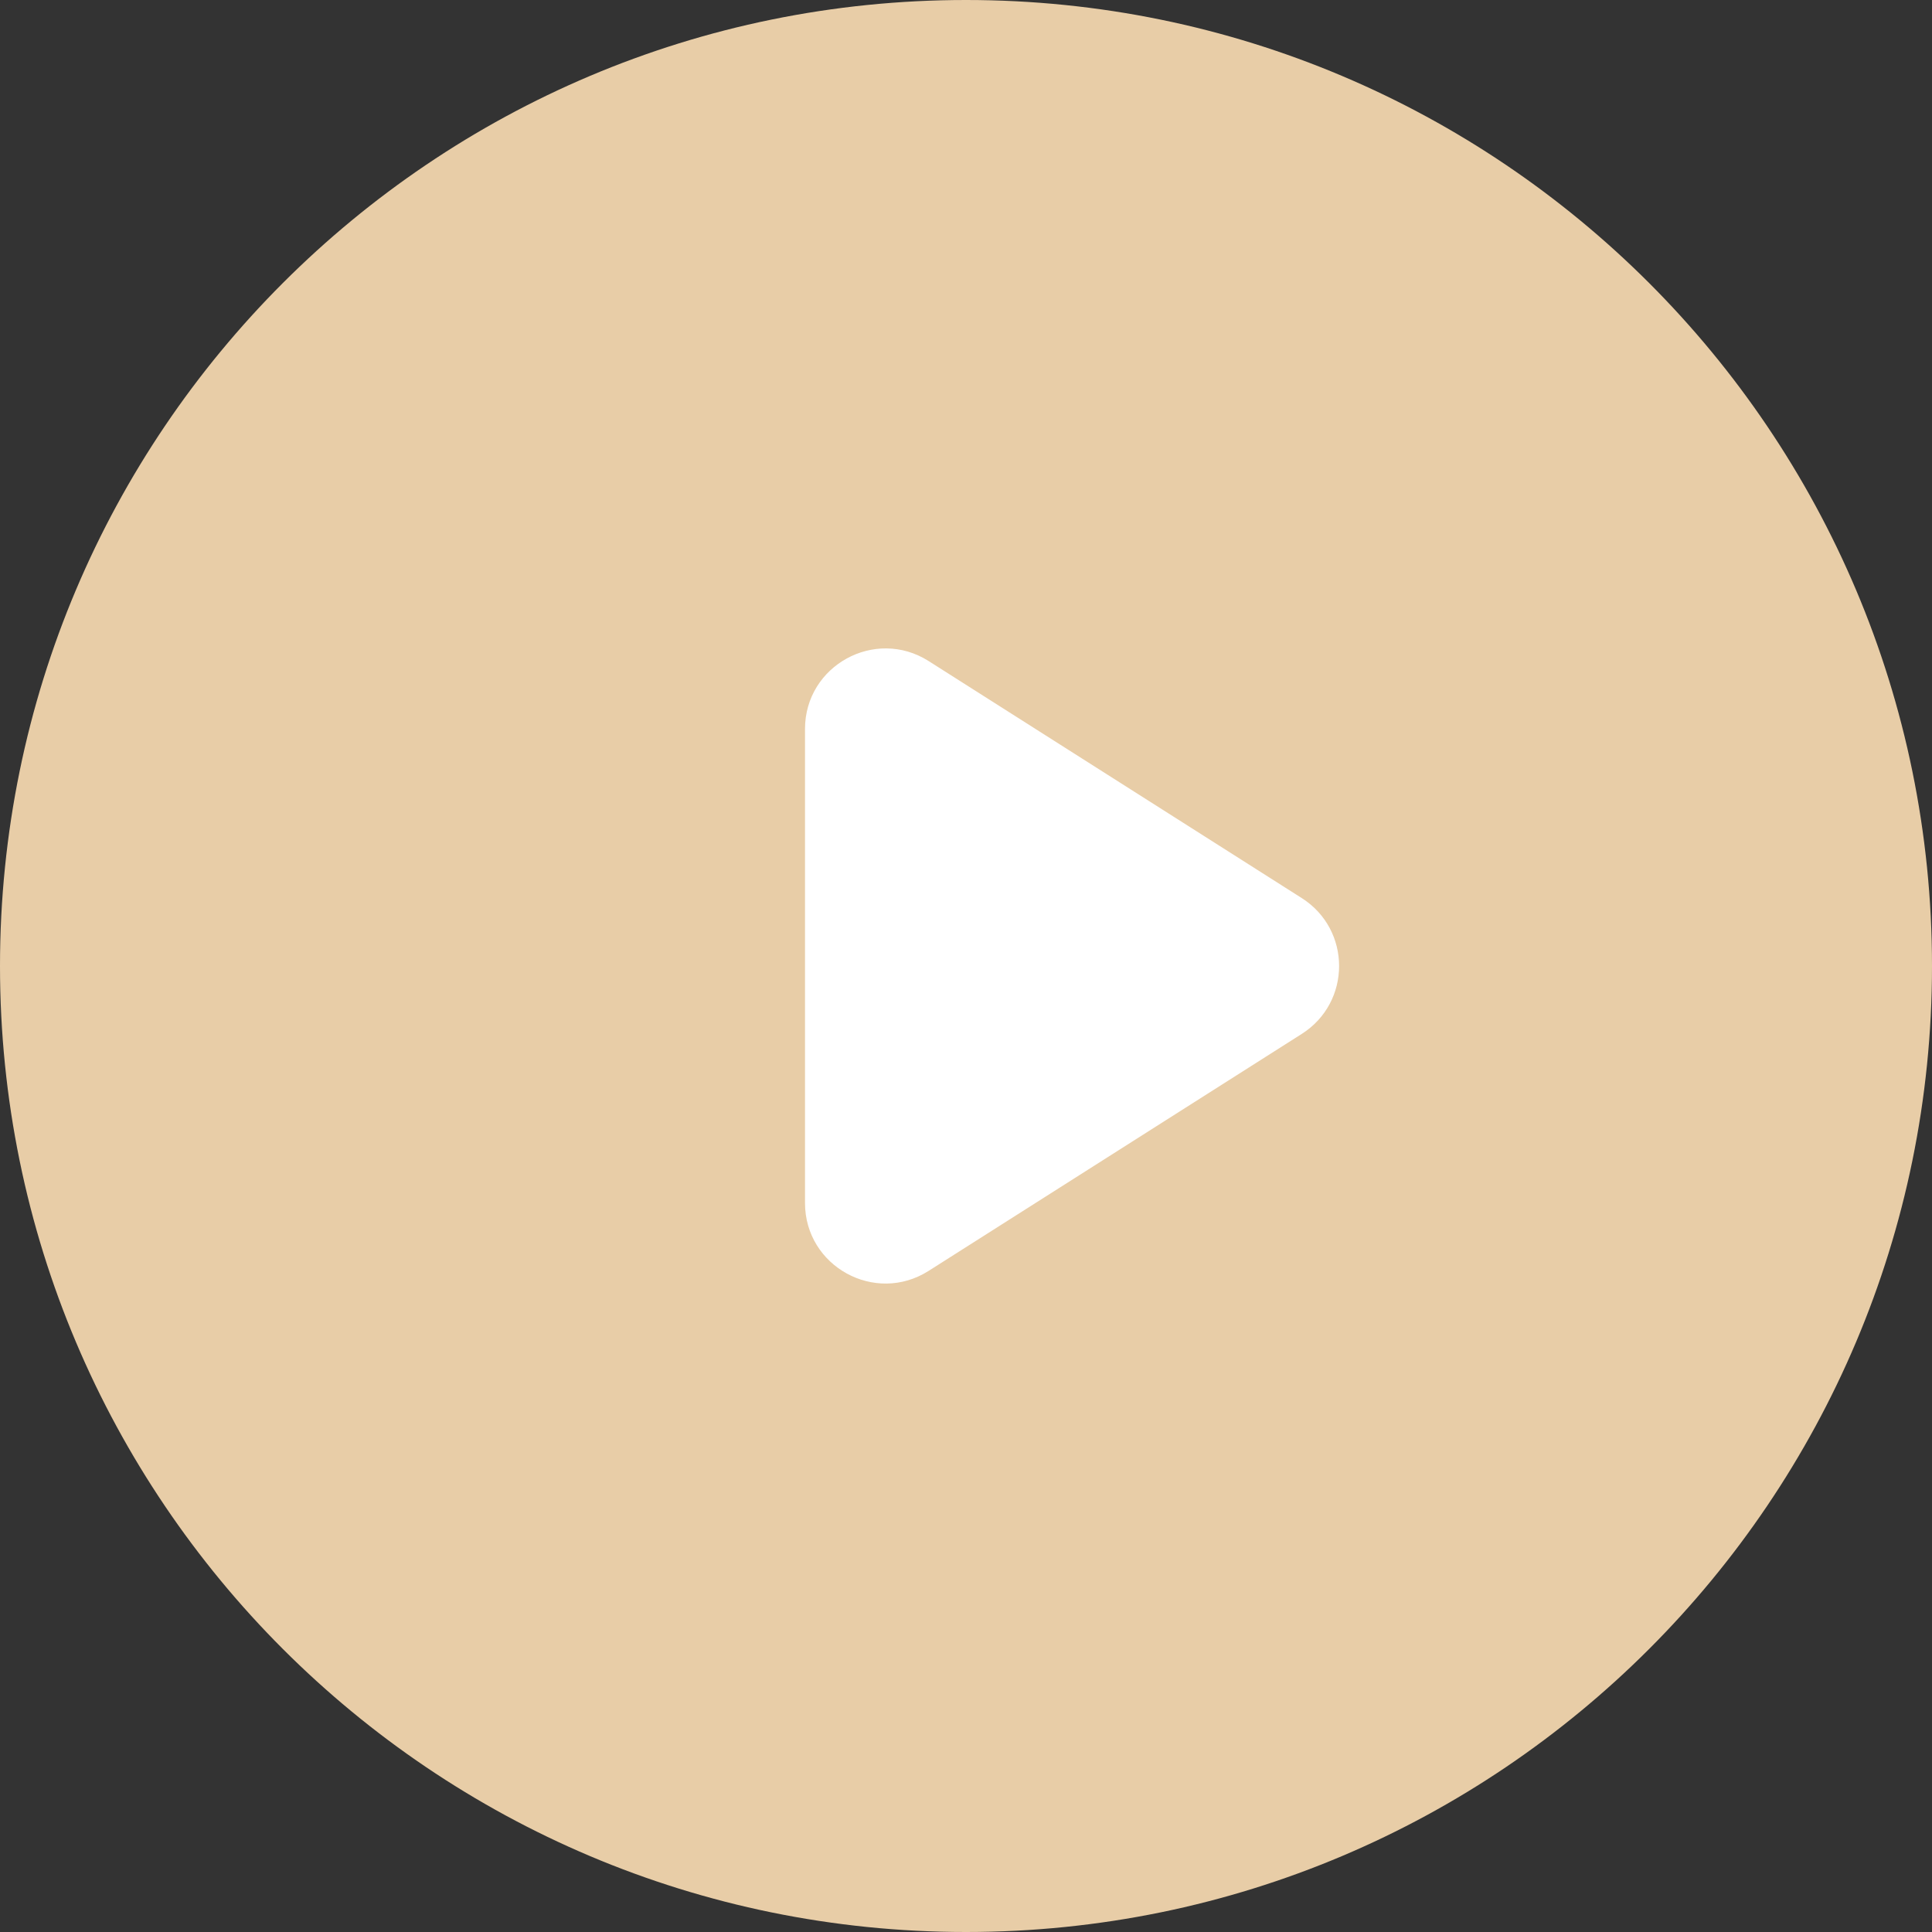 <svg xmlns="http://www.w3.org/2000/svg" xmlns:xlink="http://www.w3.org/1999/xlink" fill="none" version="1.1" width="30" height="30" viewBox="0 0 30 30"><rect x="0" y="0" width="30" height="30" fill="#333333" stroke="none"/><defs><clipPath id="master_svg0_0_1414"><rect x="0" y="0" width="30" height="30" rx="0"/></clipPath></defs><g clip-path="url(#master_svg0_0_1414)"><g><path d="M15,0C6.716,0,0,6.716,0,15C0,23.284,6.716,30,15,30C23.284,30,30,23.284,30,15C30,6.716,23.284,0,15,0C15,0,15,0,15,0Z" fill="#E8CDA7" fill-opacity="1"/></g><g transform="matrix(0,1,-1,0,30.862,-10.725)"><path d="M24.67,10.649C25.161,9.875,26.289,9.875,26.78,10.649C26.78,10.649,30.459,16.442,30.459,16.442C30.988,17.274,30.39,18.362,29.404,18.362C29.404,18.362,22.045,18.362,22.045,18.362C21.06,18.362,20.462,17.274,20.99,16.442C20.99,16.442,24.67,10.649,24.67,10.649C24.67,10.649,24.67,10.649,24.67,10.649Z" fill="#FFFFFF" fill-opacity="1"/></g></g></svg>
